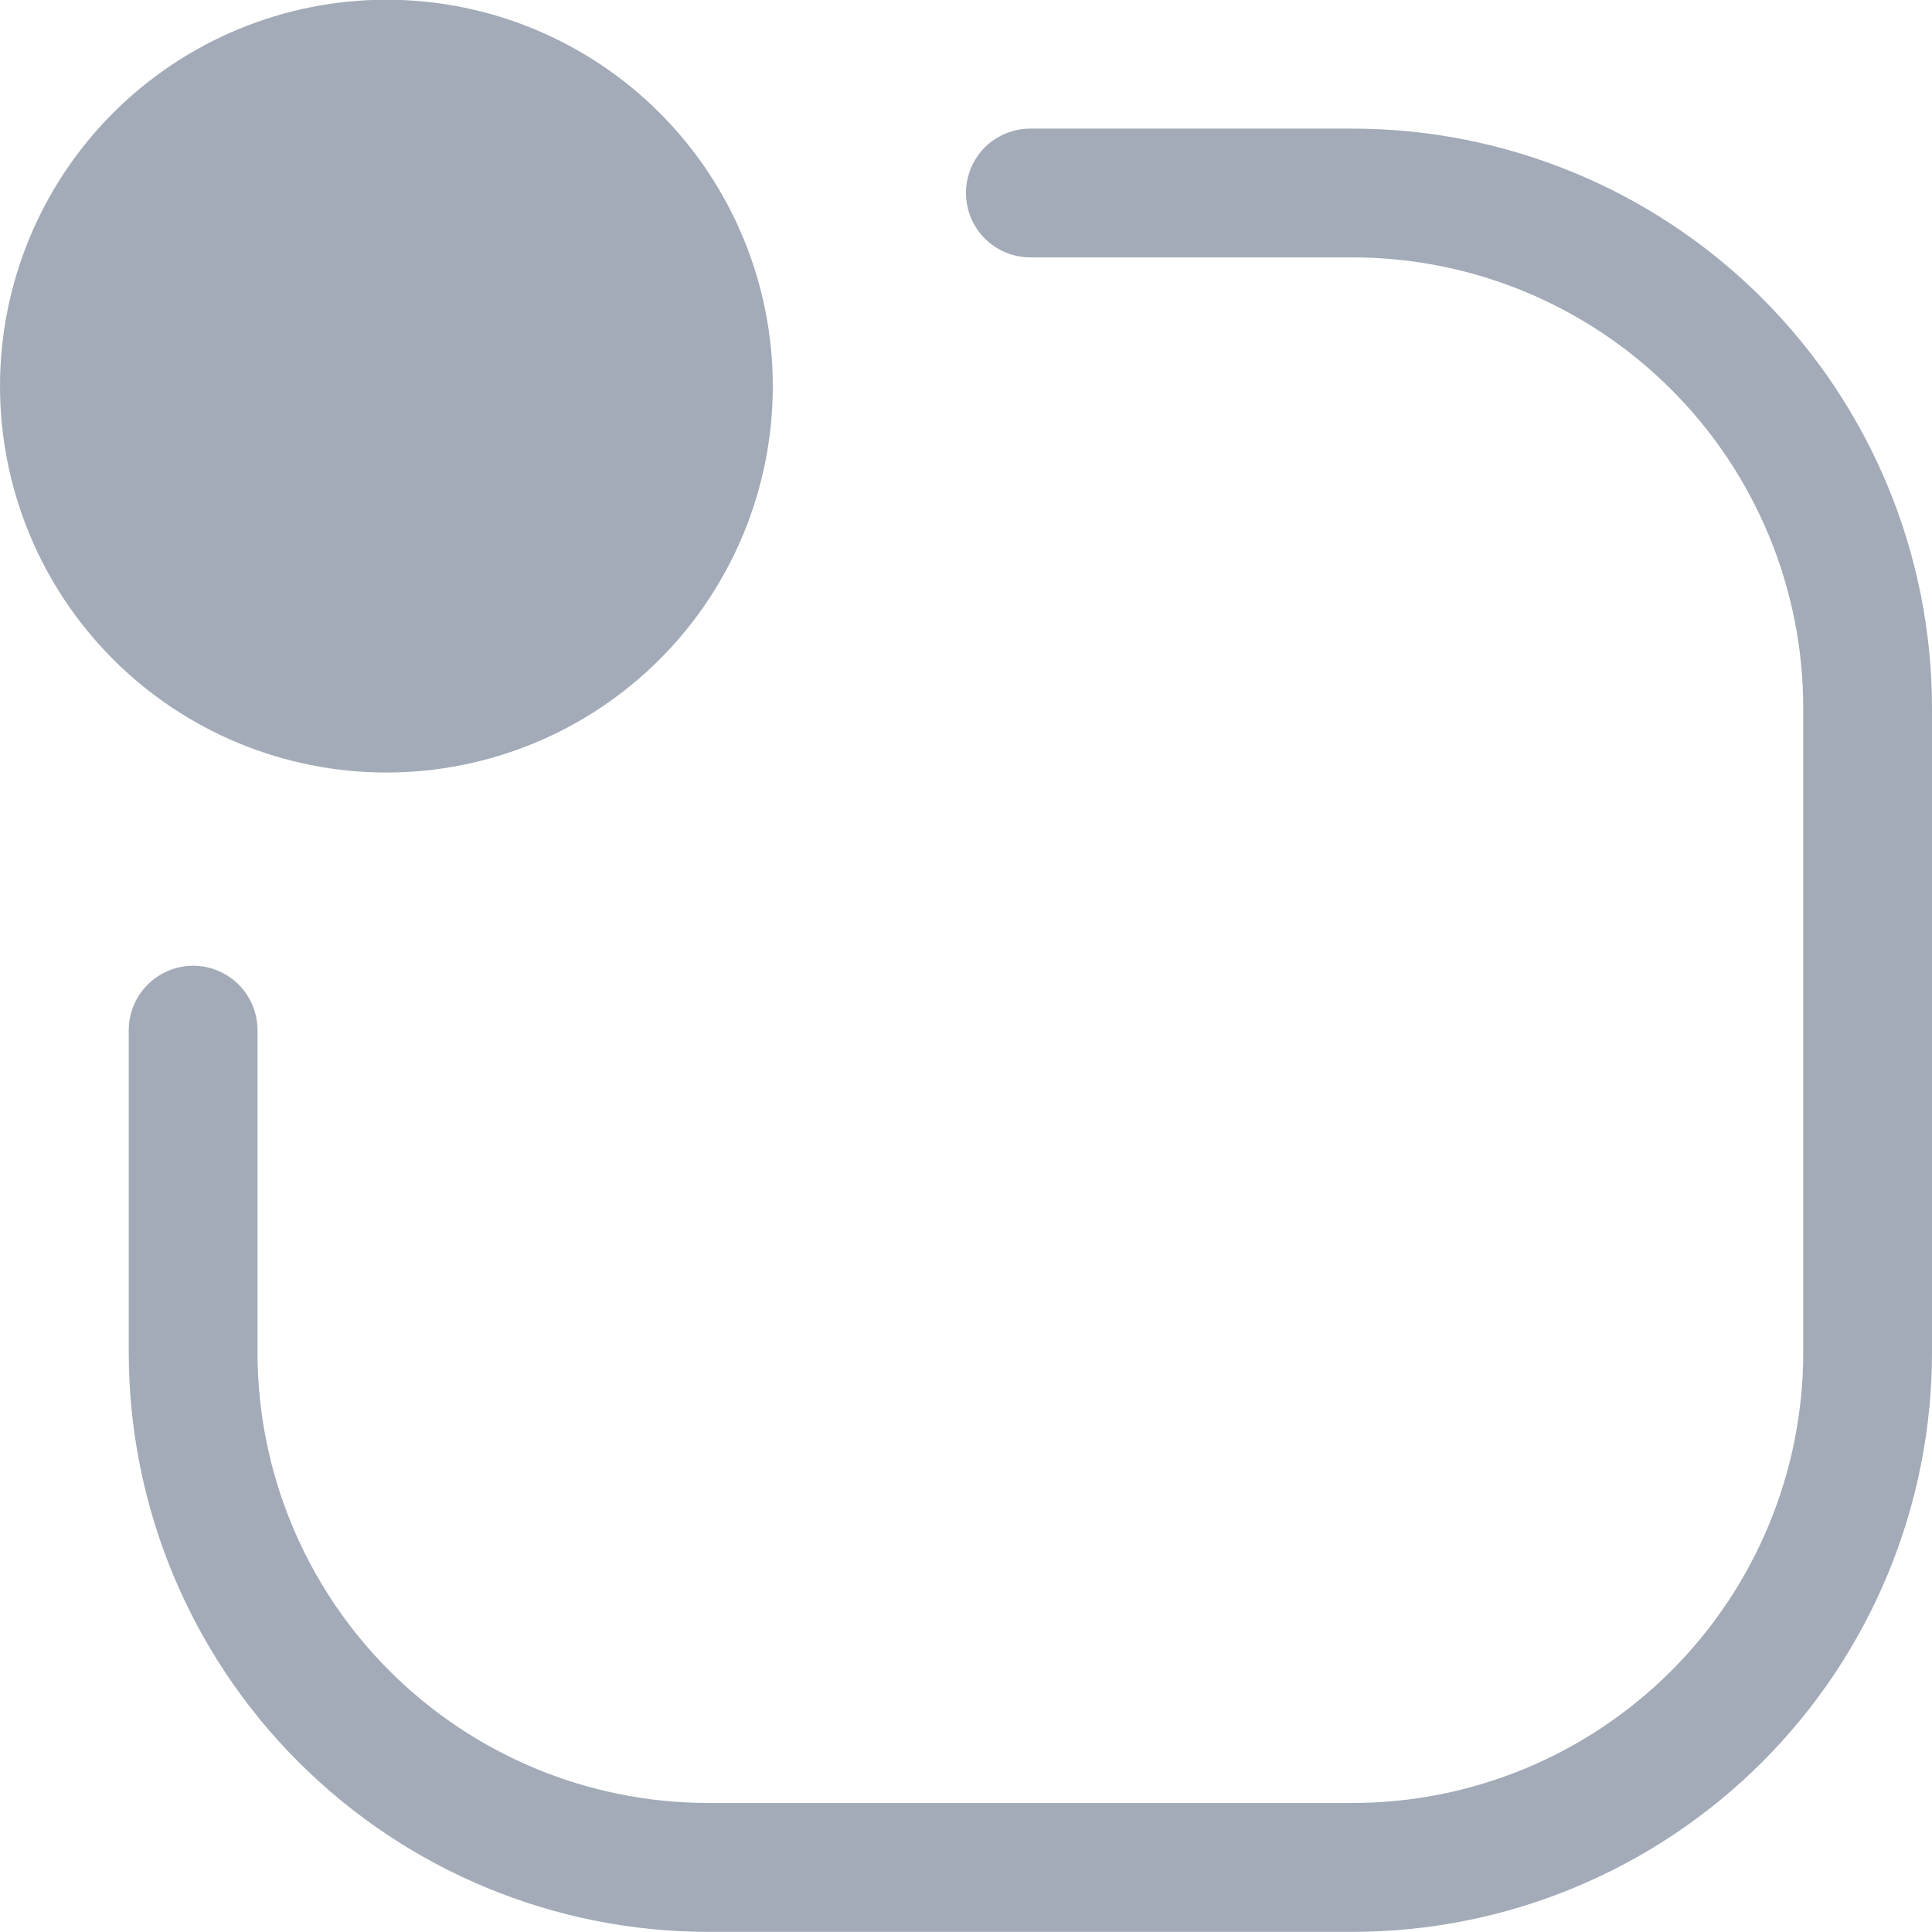 <svg width="14" height="14" viewBox="0 0 14 14" fill="none" xmlns="http://www.w3.org/2000/svg">
<path d="M9.8 1.865C10.666 1.865 11.497 2.209 12.11 2.822C12.723 3.434 13.067 4.265 13.067 5.132V9.799C13.067 10.665 12.723 11.496 12.11 12.108C11.497 12.721 10.666 13.065 9.8 13.065H5.133C4.267 13.065 3.436 12.721 2.823 12.108C2.21 11.496 1.866 10.665 1.866 9.799V7.465C1.866 7.341 1.817 7.223 1.73 7.135C1.642 7.048 1.523 6.998 1.4 6.998C1.276 6.998 1.157 7.048 1.07 7.135C0.982 7.223 0.933 7.341 0.933 7.465V9.799C0.933 10.912 1.375 11.981 2.163 12.768C2.951 13.556 4.019 13.999 5.133 13.999H9.8C10.914 13.999 11.982 13.556 12.77 12.768C13.557 11.981 14 10.912 14 9.799V5.132C14 4.018 13.557 2.949 12.77 2.162C11.982 1.374 10.914 0.932 9.8 0.932H7.466C7.343 0.932 7.224 0.981 7.136 1.068C7.049 1.156 7 1.274 7 1.398C7 1.522 7.049 1.641 7.136 1.728C7.224 1.816 7.343 1.865 7.466 1.865H9.8Z" fill="#A2ABB7"/>
<path d="M3.76701e-05 2.798C3.76701e-05 3.541 0.295 4.253 0.82 4.778C1.345 5.303 2.058 5.598 2.8 5.598C3.543 5.598 4.255 5.303 4.78 4.778C5.305 4.253 5.6 3.541 5.6 2.798C5.6 2.056 5.305 1.343 4.78 0.818C4.255 0.293 3.543 -0.002 2.8 -0.002C2.058 -0.002 1.345 0.293 0.82 0.818C0.295 1.343 3.76701e-05 2.056 3.76701e-05 2.798Z" fill="#A2ABB7"/>
</svg>
